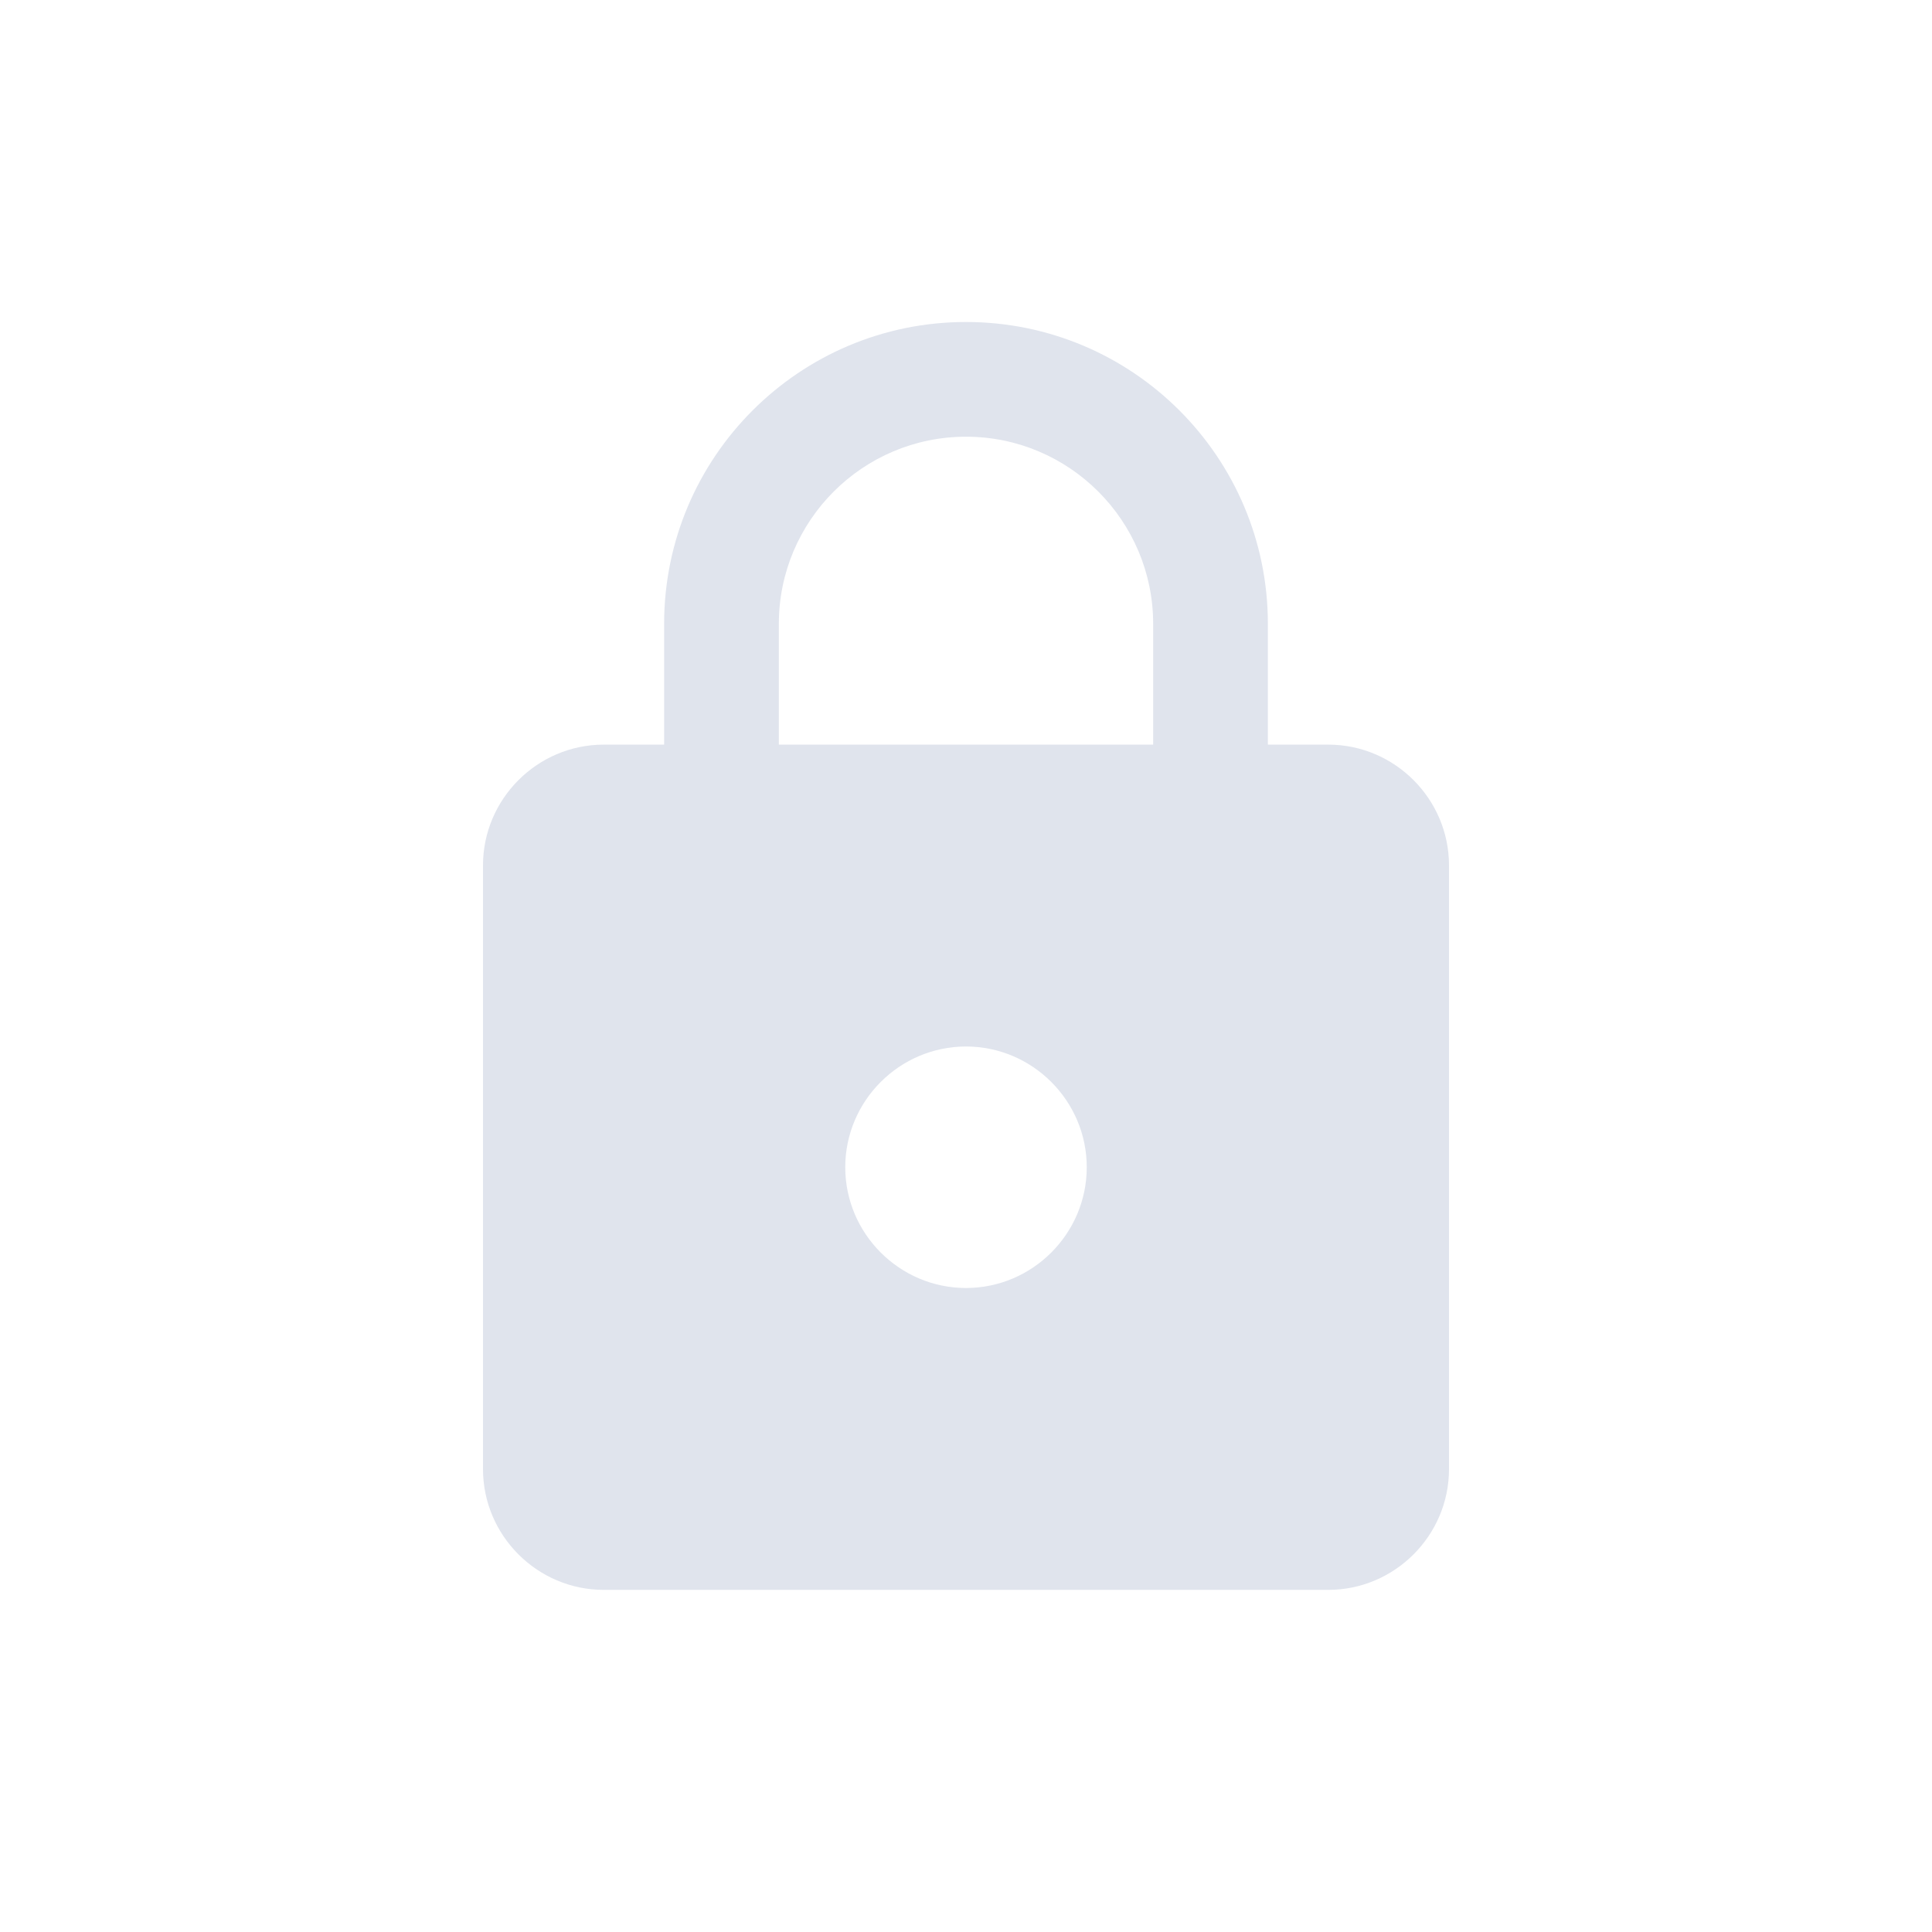 <?xml version="1.0" encoding="UTF-8"?>
<svg width="24px" height="24px" viewBox="0 0 24 24" version="1.1" xmlns="http://www.w3.org/2000/svg" xmlns:xlink="http://www.w3.org/1999/xlink">
    <title>546560B1-04AE-45C5-9E73-FE651A01CE14</title>
    <g id="Lock-/-Unlock-Modules" stroke="none" stroke-width="1" fill="none" fill-rule="evenodd">
        <g id="320px/Unlock-Tile" transform="translate(-11, -380)" fill="#E0E4ED">
            <g id="Icon-24px-/-Lock" transform="translate(11, 380)">
                <path d="M16.5,9.25 L15.75,9.25 L15.75,7.75 C15.75,5.68 14.07,4 12,4 C9.93,4 8.25,5.68 8.25,7.75 L8.25,9.25 L7.5,9.25 C6.675,9.25 6,9.925 6,10.75 L6,18.25 C6,19.075 6.675,19.75 7.5,19.75 L16.5,19.75 C17.325,19.75 18,19.075 18,18.25 L18,10.75 C18,9.925 17.325,9.25 16.5,9.25 Z M12,16 C11.175,16 10.5,15.325 10.5,14.5 C10.5,13.675 11.175,13 12,13 C12.825,13 13.5,13.675 13.5,14.5 C13.5,15.325 12.825,16 12,16 Z M14.325,9.25 L9.675,9.25 L9.675,7.75 C9.675,6.468 10.717,5.425 12,5.425 C13.283,5.425 14.325,6.468 14.325,7.75 L14.325,9.25 Z" id="Shape"></path>
            </g>
        </g>
    </g>
</svg>